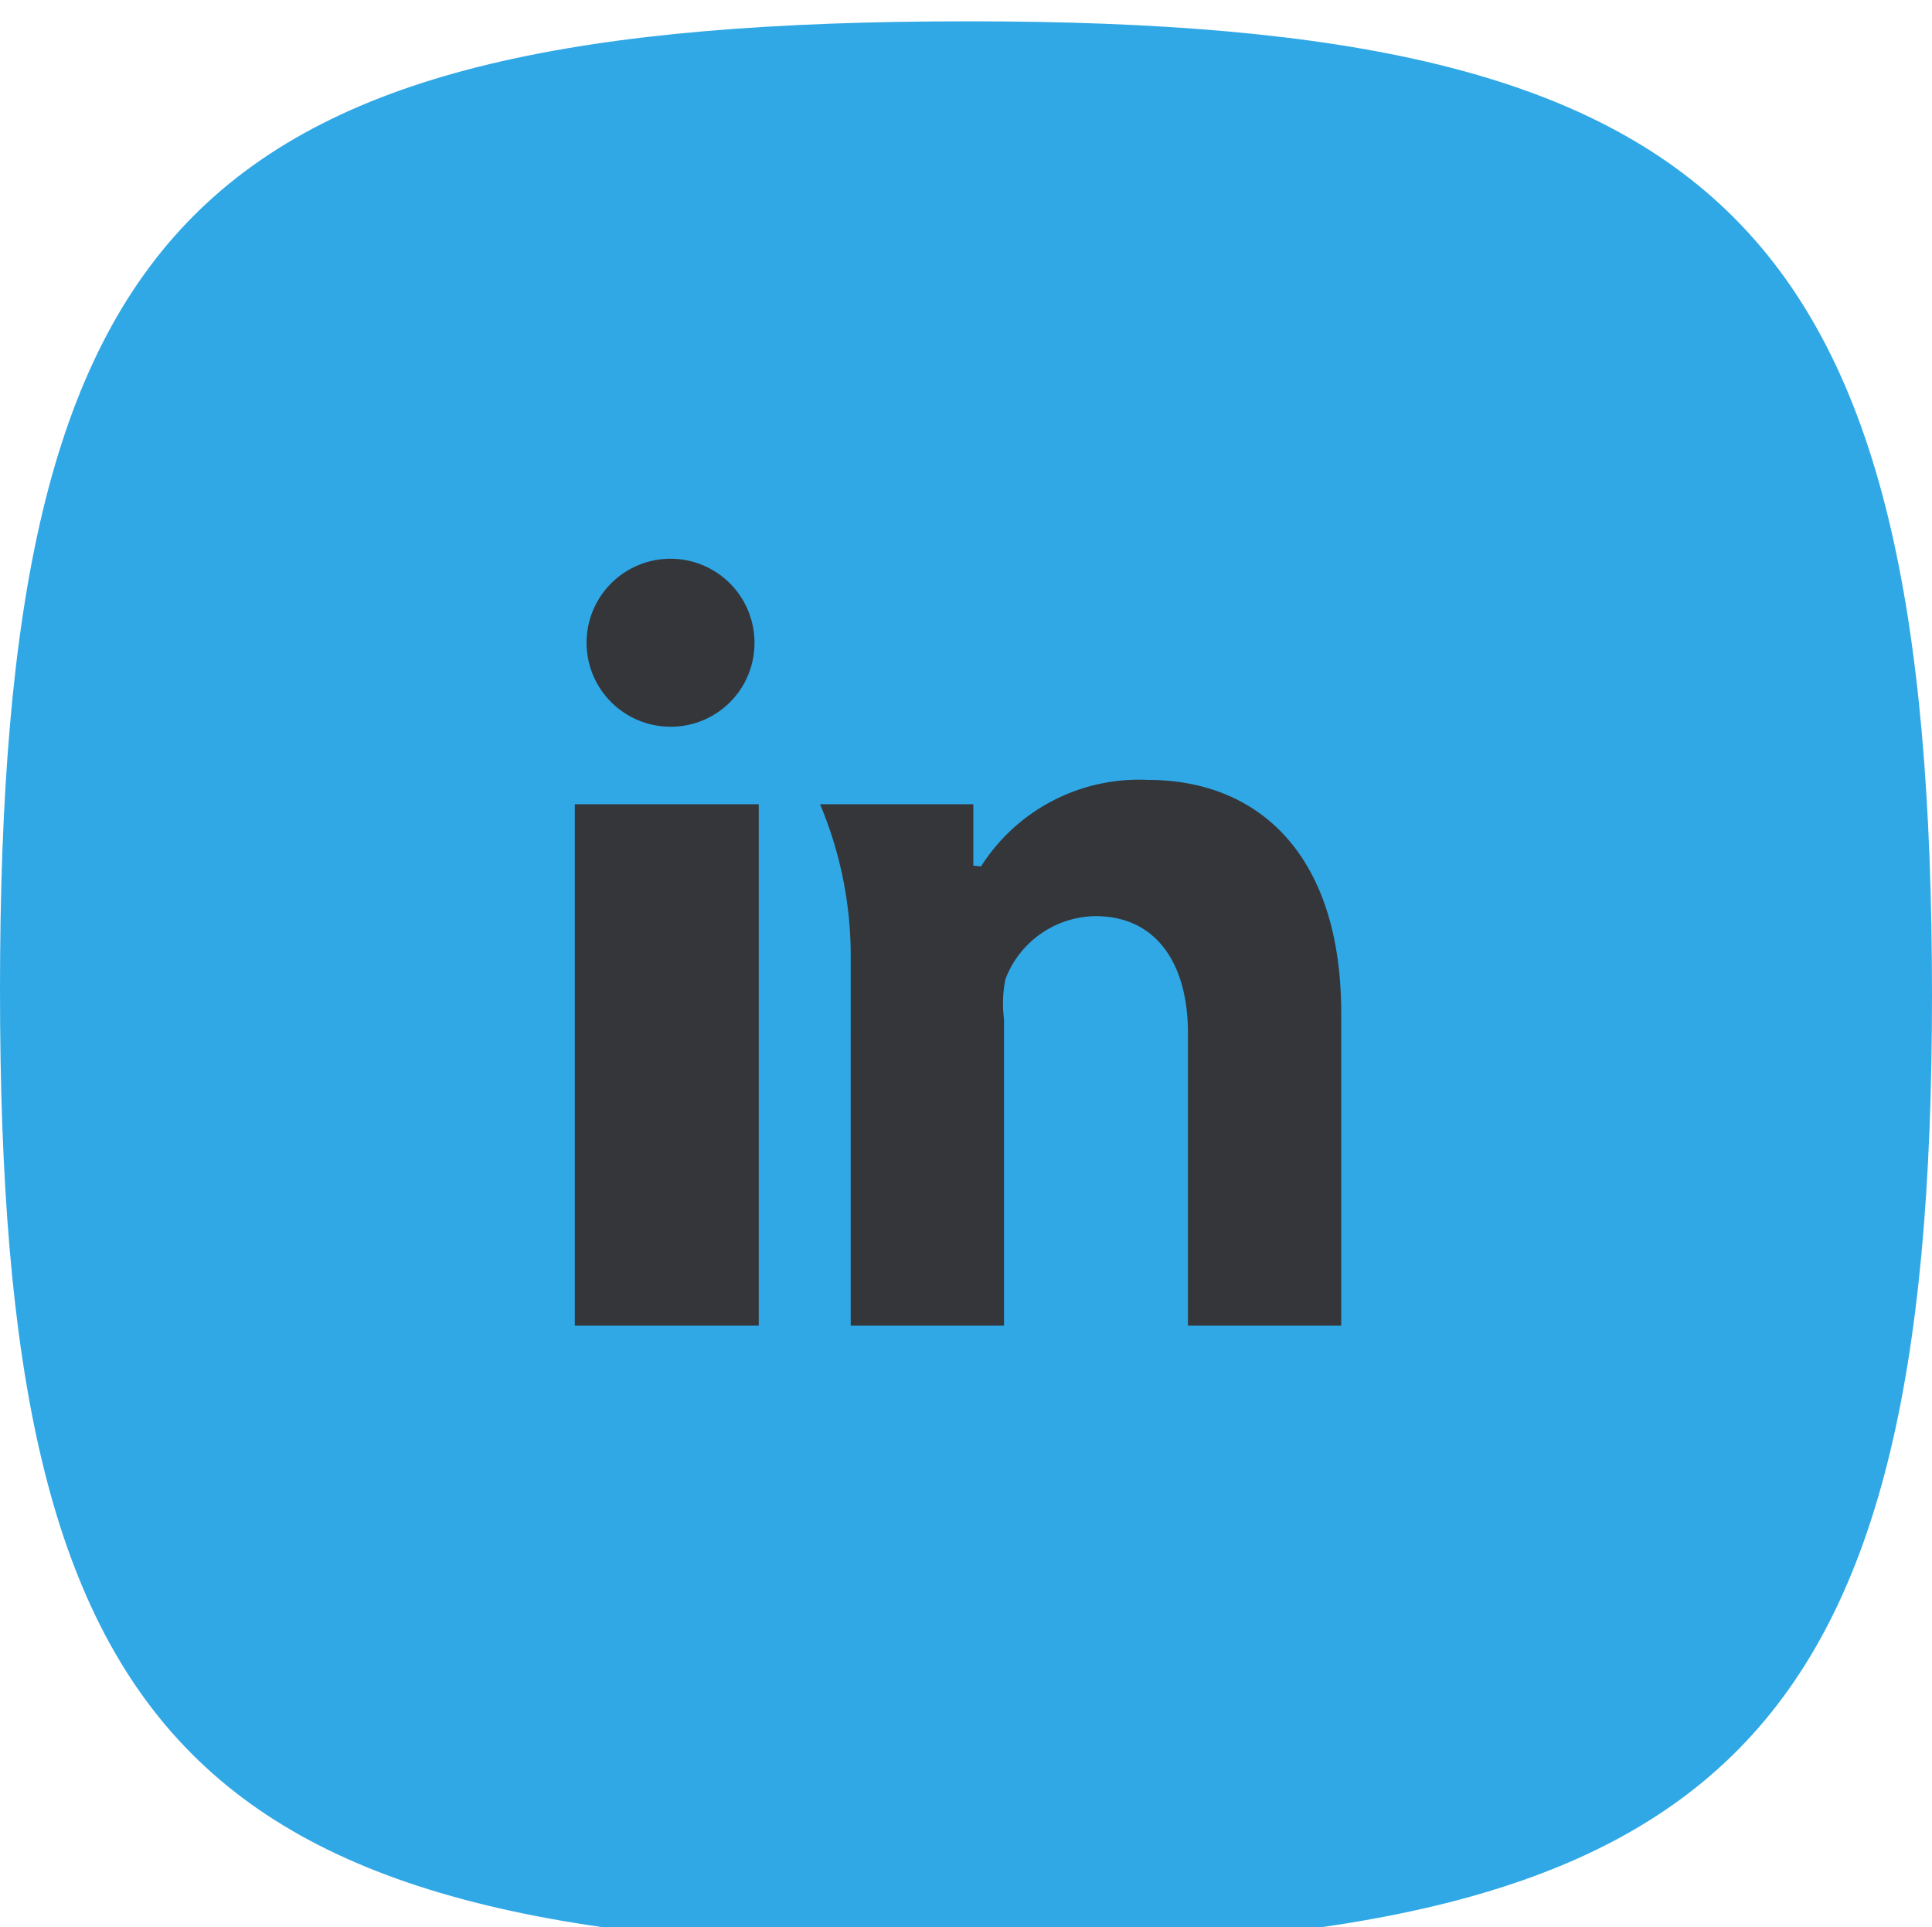 <svg id="LinkedIn" xmlns="http://www.w3.org/2000/svg" xmlns:xlink="http://www.w3.org/1999/xlink" width="90.75" height="90.5" viewBox="0 0 90.75 90.5">
<defs>
    <style>
      .cls-1 {
        fill: #30a8e6;
        filter: url(#filter);
      }

      .cls-1, .cls-2 {
        fill-rule: evenodd;
      }

      .cls-2 {
        fill: #35363a;
      }
    </style>
    <filter id="filter" x="1016" y="294.75" width="90.75" height="90.5" filterUnits="userSpaceOnUse">
      <feGaussianBlur result="blur" in="SourceAlpha"/>
      <feFlood result="flood" flood-color="#fff" flood-opacity="0.1"/>
      <feComposite result="composite" operator="out" in2="blur"/>
      <feOffset result="offset" dy="1"/>
      <feComposite result="composite-2" operator="in" in2="SourceAlpha"/>
      <feBlend result="blend" in2="SourceGraphic"/>
    </filter>
  </defs>
  <path id="container" class="cls-1" d="M1061.5,294.751c35.58,0,45.25,9.39,45.25,45.755,0,35.575-9.93,44.744-45.5,44.744-36.37,0-45.25-9.422-45.25-45C1016,303.889,1025.14,294.751,1061.5,294.751Z" transform="translate(-1016 -294.75)"/>
  <path id="icon" class="cls-2" d="M1071.8,357V343.263c0-3.262-1.49-5.489-4.34-5.489a4.591,4.591,0,0,0-4.23,2.95,5.667,5.667,0,0,0-.07,1.876V357h-7.2V339.72a18.335,18.335,0,0,0-1.44-7.2h7.2v2.88l0.36,0.039a8.792,8.792,0,0,1,7.84-4.063c5.19,0,9.08,3.5,9.08,10.954V357h-7.2ZM1043,332.52h8.64V357H1043V332.52Zm4.18-3.655a3.944,3.944,0,1,1,4.26-3.936A3.93,3.93,0,0,1,1047.18,328.865Z" transform="translate(-1016 -294.75)"/>
</svg>
